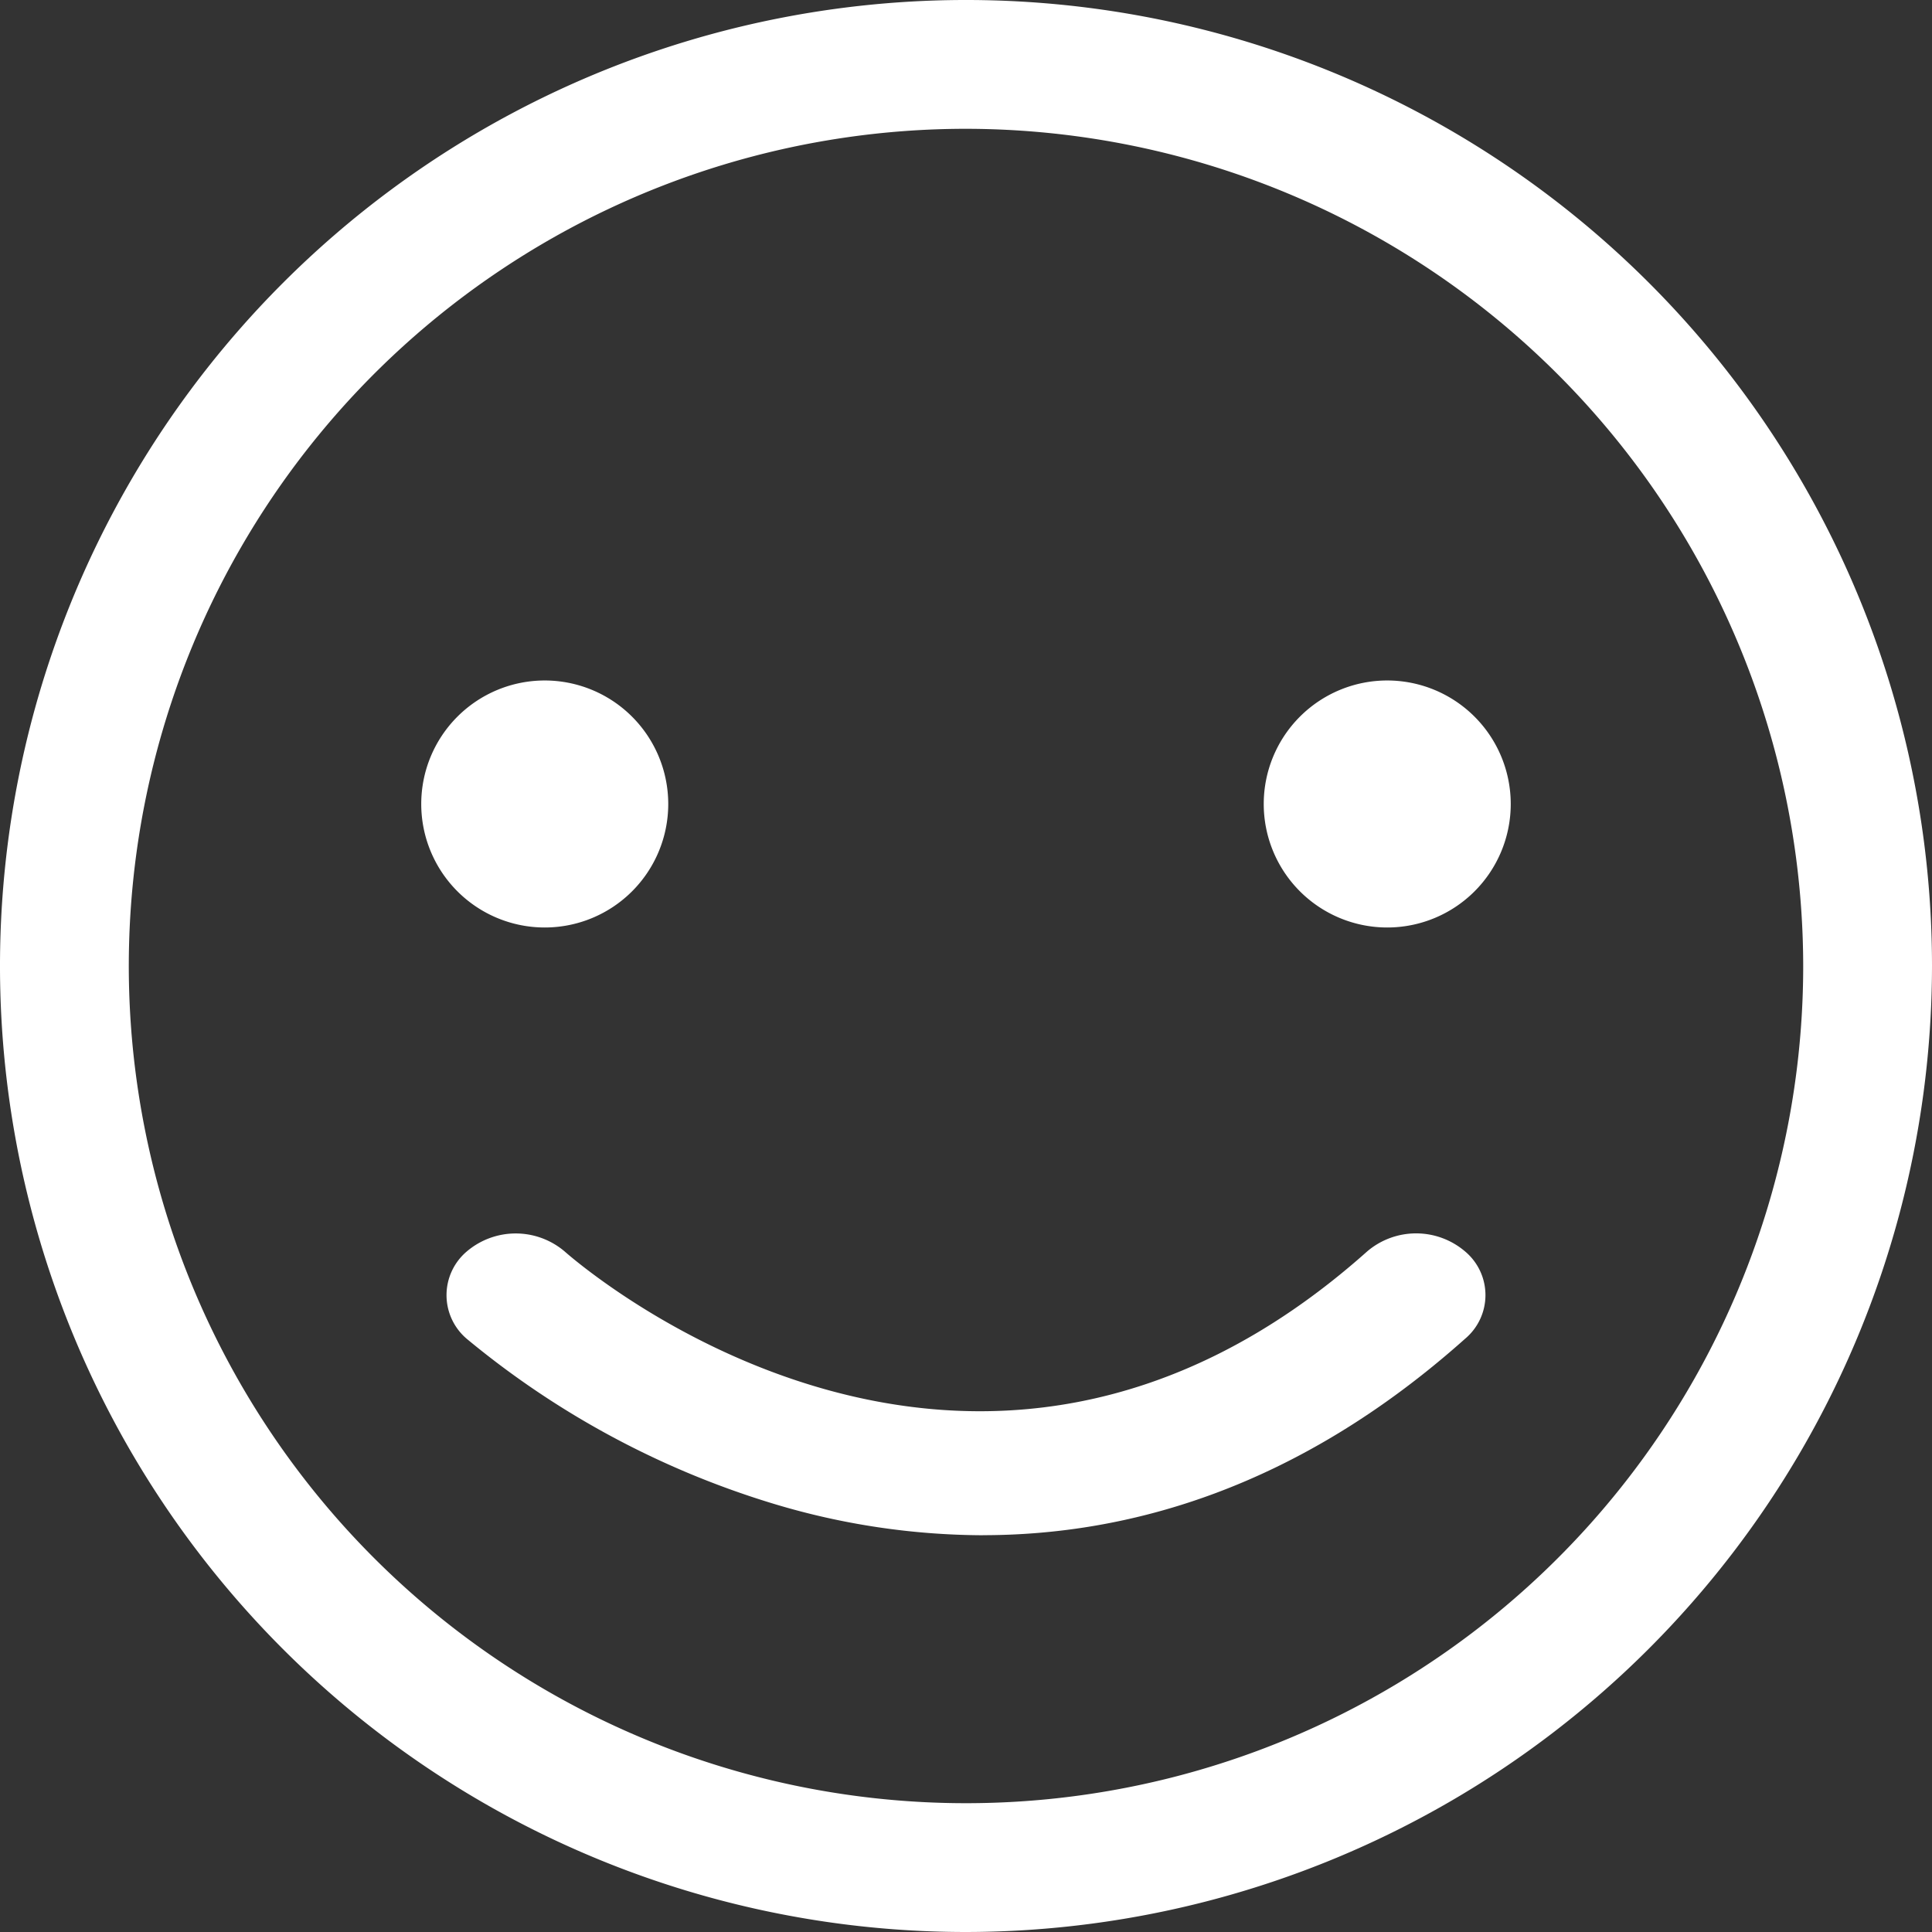 <svg xmlns="http://www.w3.org/2000/svg" width="120" height="120" viewBox="0 0 120 120">
    <rect x="0" y="0" width="120" height="120" fill="#333333" stroke="none"/>
    <g data-name="그룹 3460">
        <path data-name="패스 3166" d="M60 120a60 60 0 1 1 60-60 60.063 60.063 0 0 1-60 60M60 8a52 52 0 1 0 52 52A52.06 52.06 0 0 0 60 8" style="fill:#fff"/>
        <path data-name="패스 3167" d="M18.592 12.921a7.671 7.671 0 1 1-7.671-7.671 7.674 7.674 0 0 1 7.671 7.671" transform="translate(22.914 37.016)" style="fill:#fff"/>
        <path data-name="패스 3168" d="M25.092 12.921a7.671 7.671 0 1 1-7.671-7.671 7.674 7.674 0 0 1 7.671 7.671" transform="translate(68.743 37.016)" style="fill:#fff"/>
        <path data-name="패스 3169" d="M37.063 28.25a45.418 45.418 0 0 1-12.9-1.925A54.629 54.629 0 0 1 5 16.045a3.555 3.555 0 0 1 0-5.416 4.691 4.691 0 0 1 6.075-.015c1.024.905 25.323 21.886 49.855.008a4.684 4.684 0 0 1 6.083 0 3.539 3.539 0 0 1 0 5.424c-10.437 9.313-20.944 12.2-29.953 12.2" transform="translate(23.986 67.107)" style="fill:#fff"/>
    </g>
</svg>
